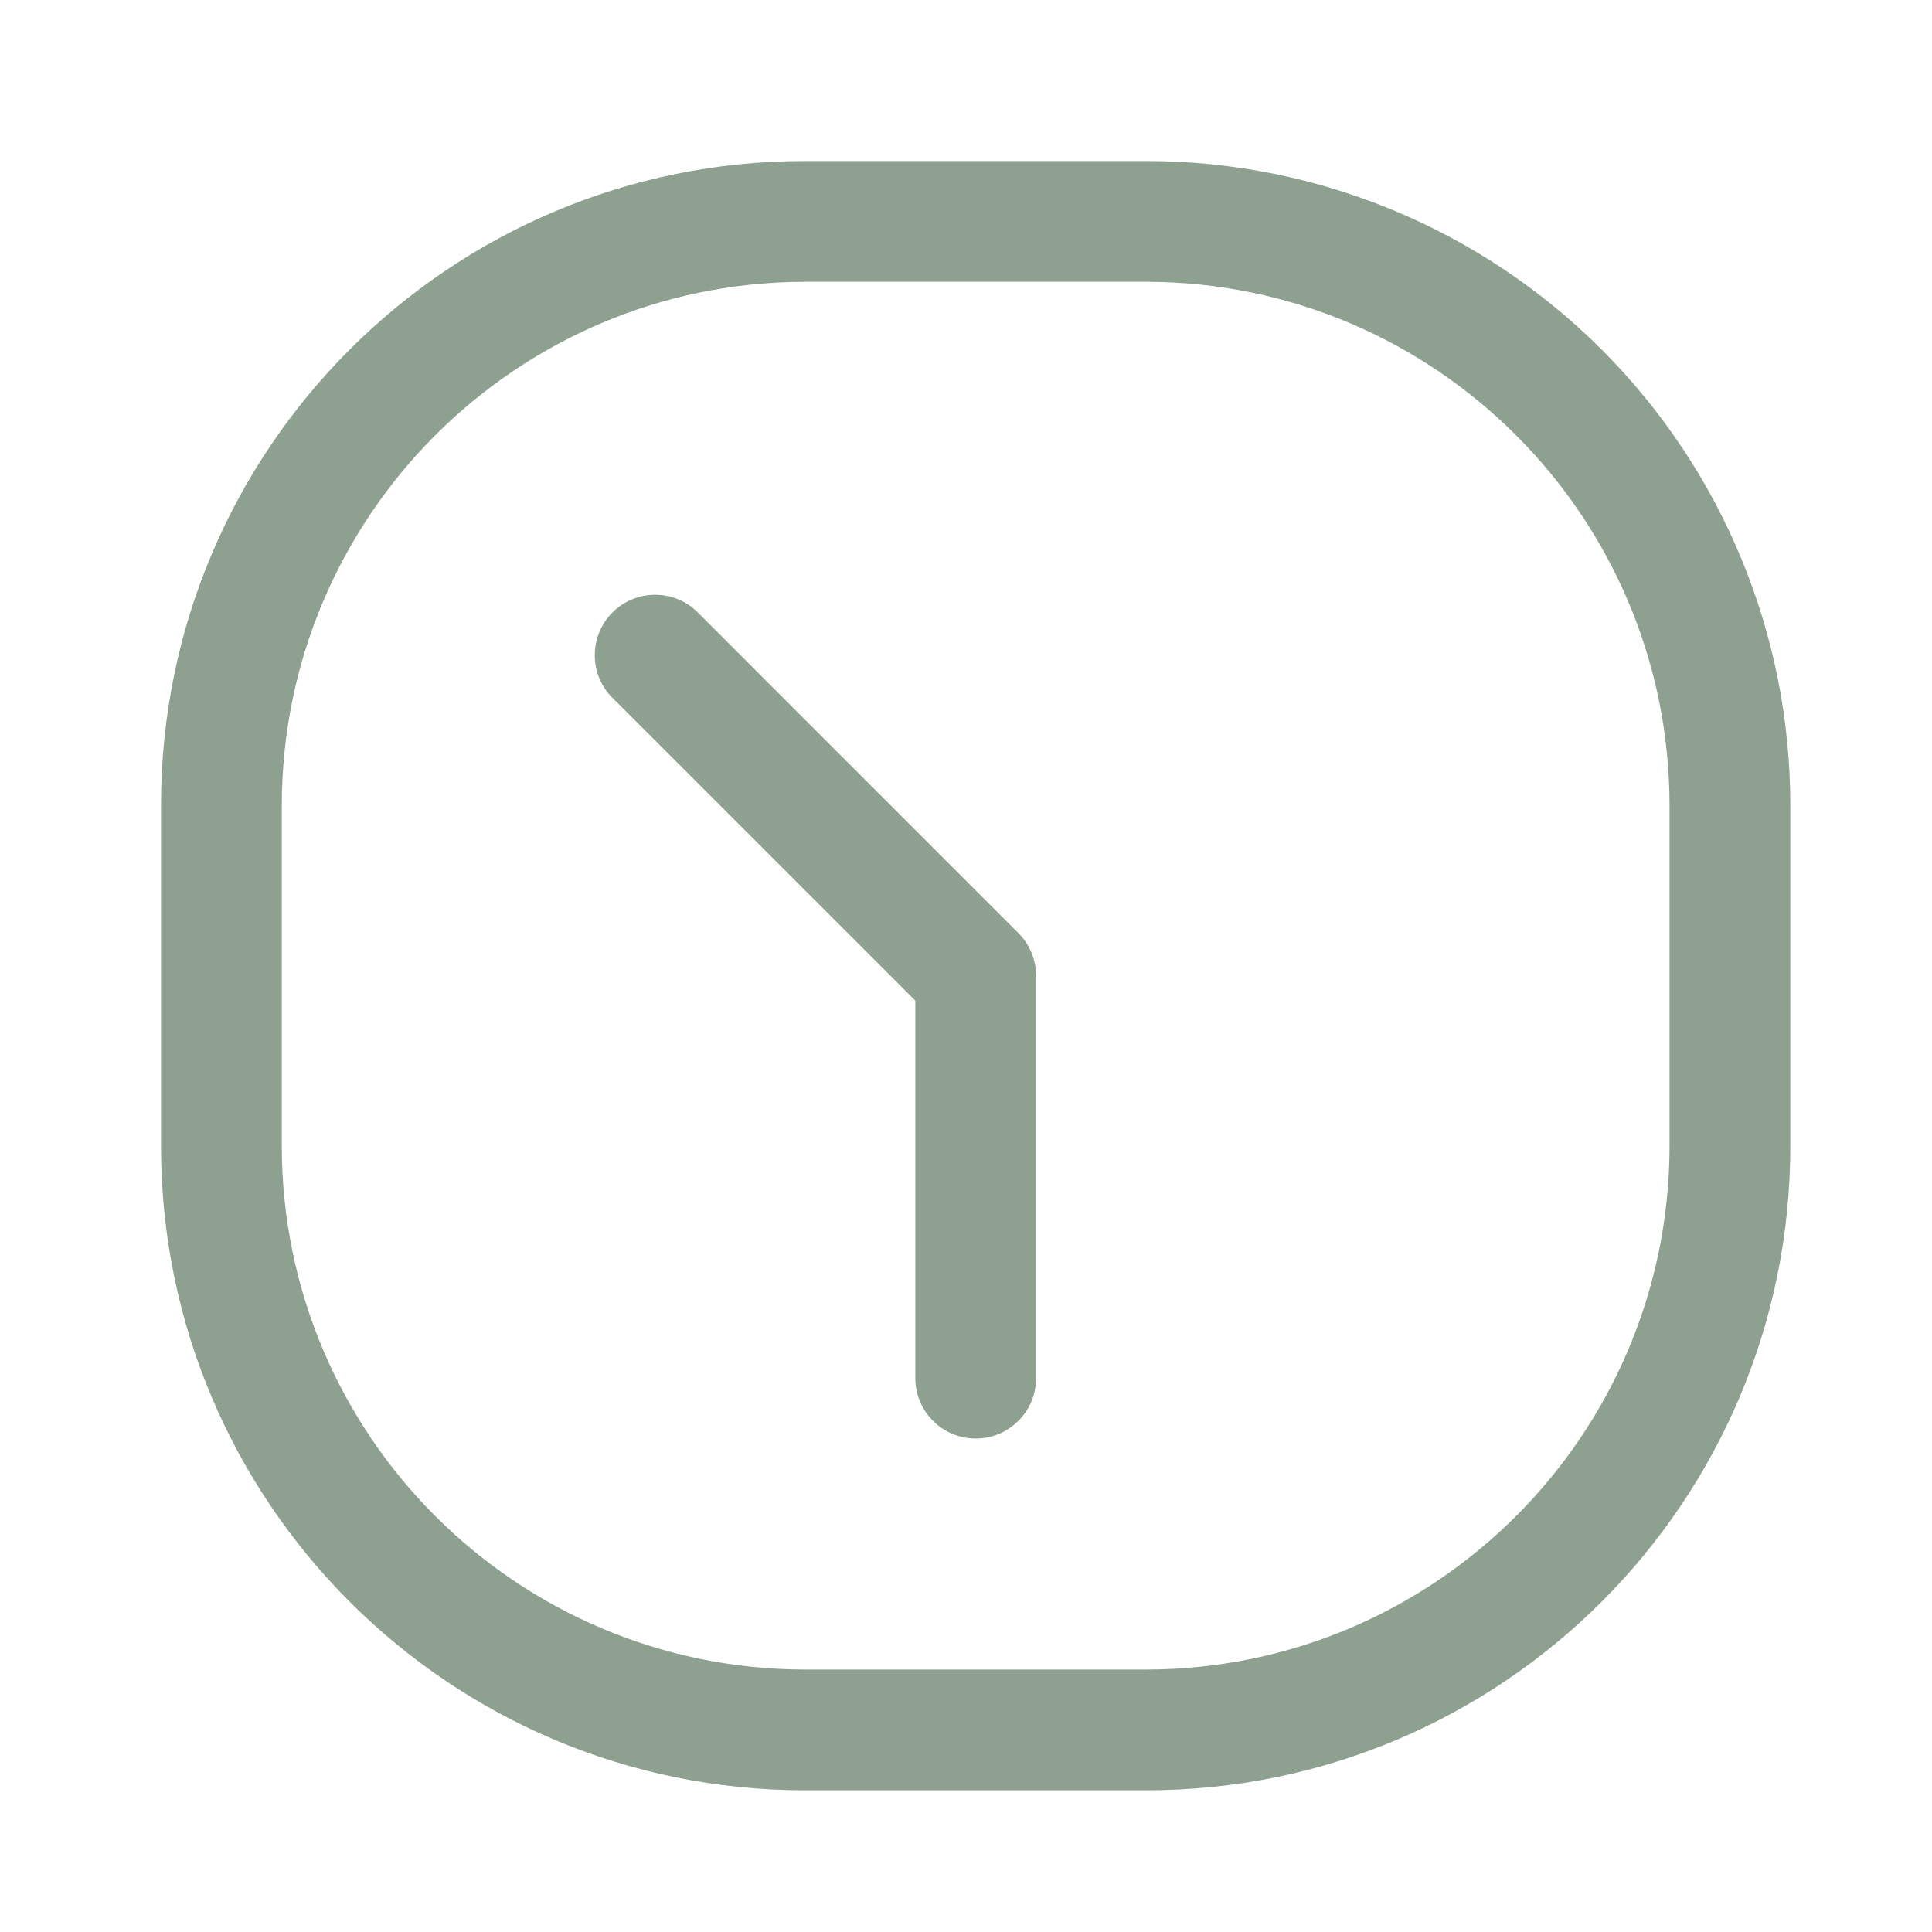<svg width="26" height="26" viewBox="0 0 26 26" fill="none" xmlns="http://www.w3.org/2000/svg">
<path d="M9.371 8.222C9.051 7.924 8.552 7.933 8.242 8.242C7.933 8.552 7.924 9.051 8.222 9.371L12.318 13.466V18.547C12.318 18.995 12.681 19.359 13.13 19.359C13.579 19.359 13.943 18.995 13.943 18.547V13.13C13.942 12.915 13.857 12.708 13.704 12.556L9.371 8.222Z" fill="#8EA090"/>
<path fill-rule="evenodd" clip-rule="evenodd" d="M10.833 2.167H15.427C17.725 2.167 19.93 3.08 21.555 4.705C23.18 6.33 24.093 8.535 24.093 10.833V15.427C24.093 20.213 20.213 24.093 15.427 24.093H10.833C6.047 24.093 2.167 20.213 2.167 15.427V10.833C2.167 6.047 6.047 2.167 10.833 2.167ZM15.427 22.468C19.313 22.462 22.462 19.313 22.468 15.427V10.833C22.462 6.947 19.313 3.798 15.427 3.792H10.833C6.947 3.798 3.798 6.947 3.792 10.833V15.427C3.798 19.313 6.947 22.462 10.833 22.468H15.427Z" fill="#8EA090"/>
</svg>
